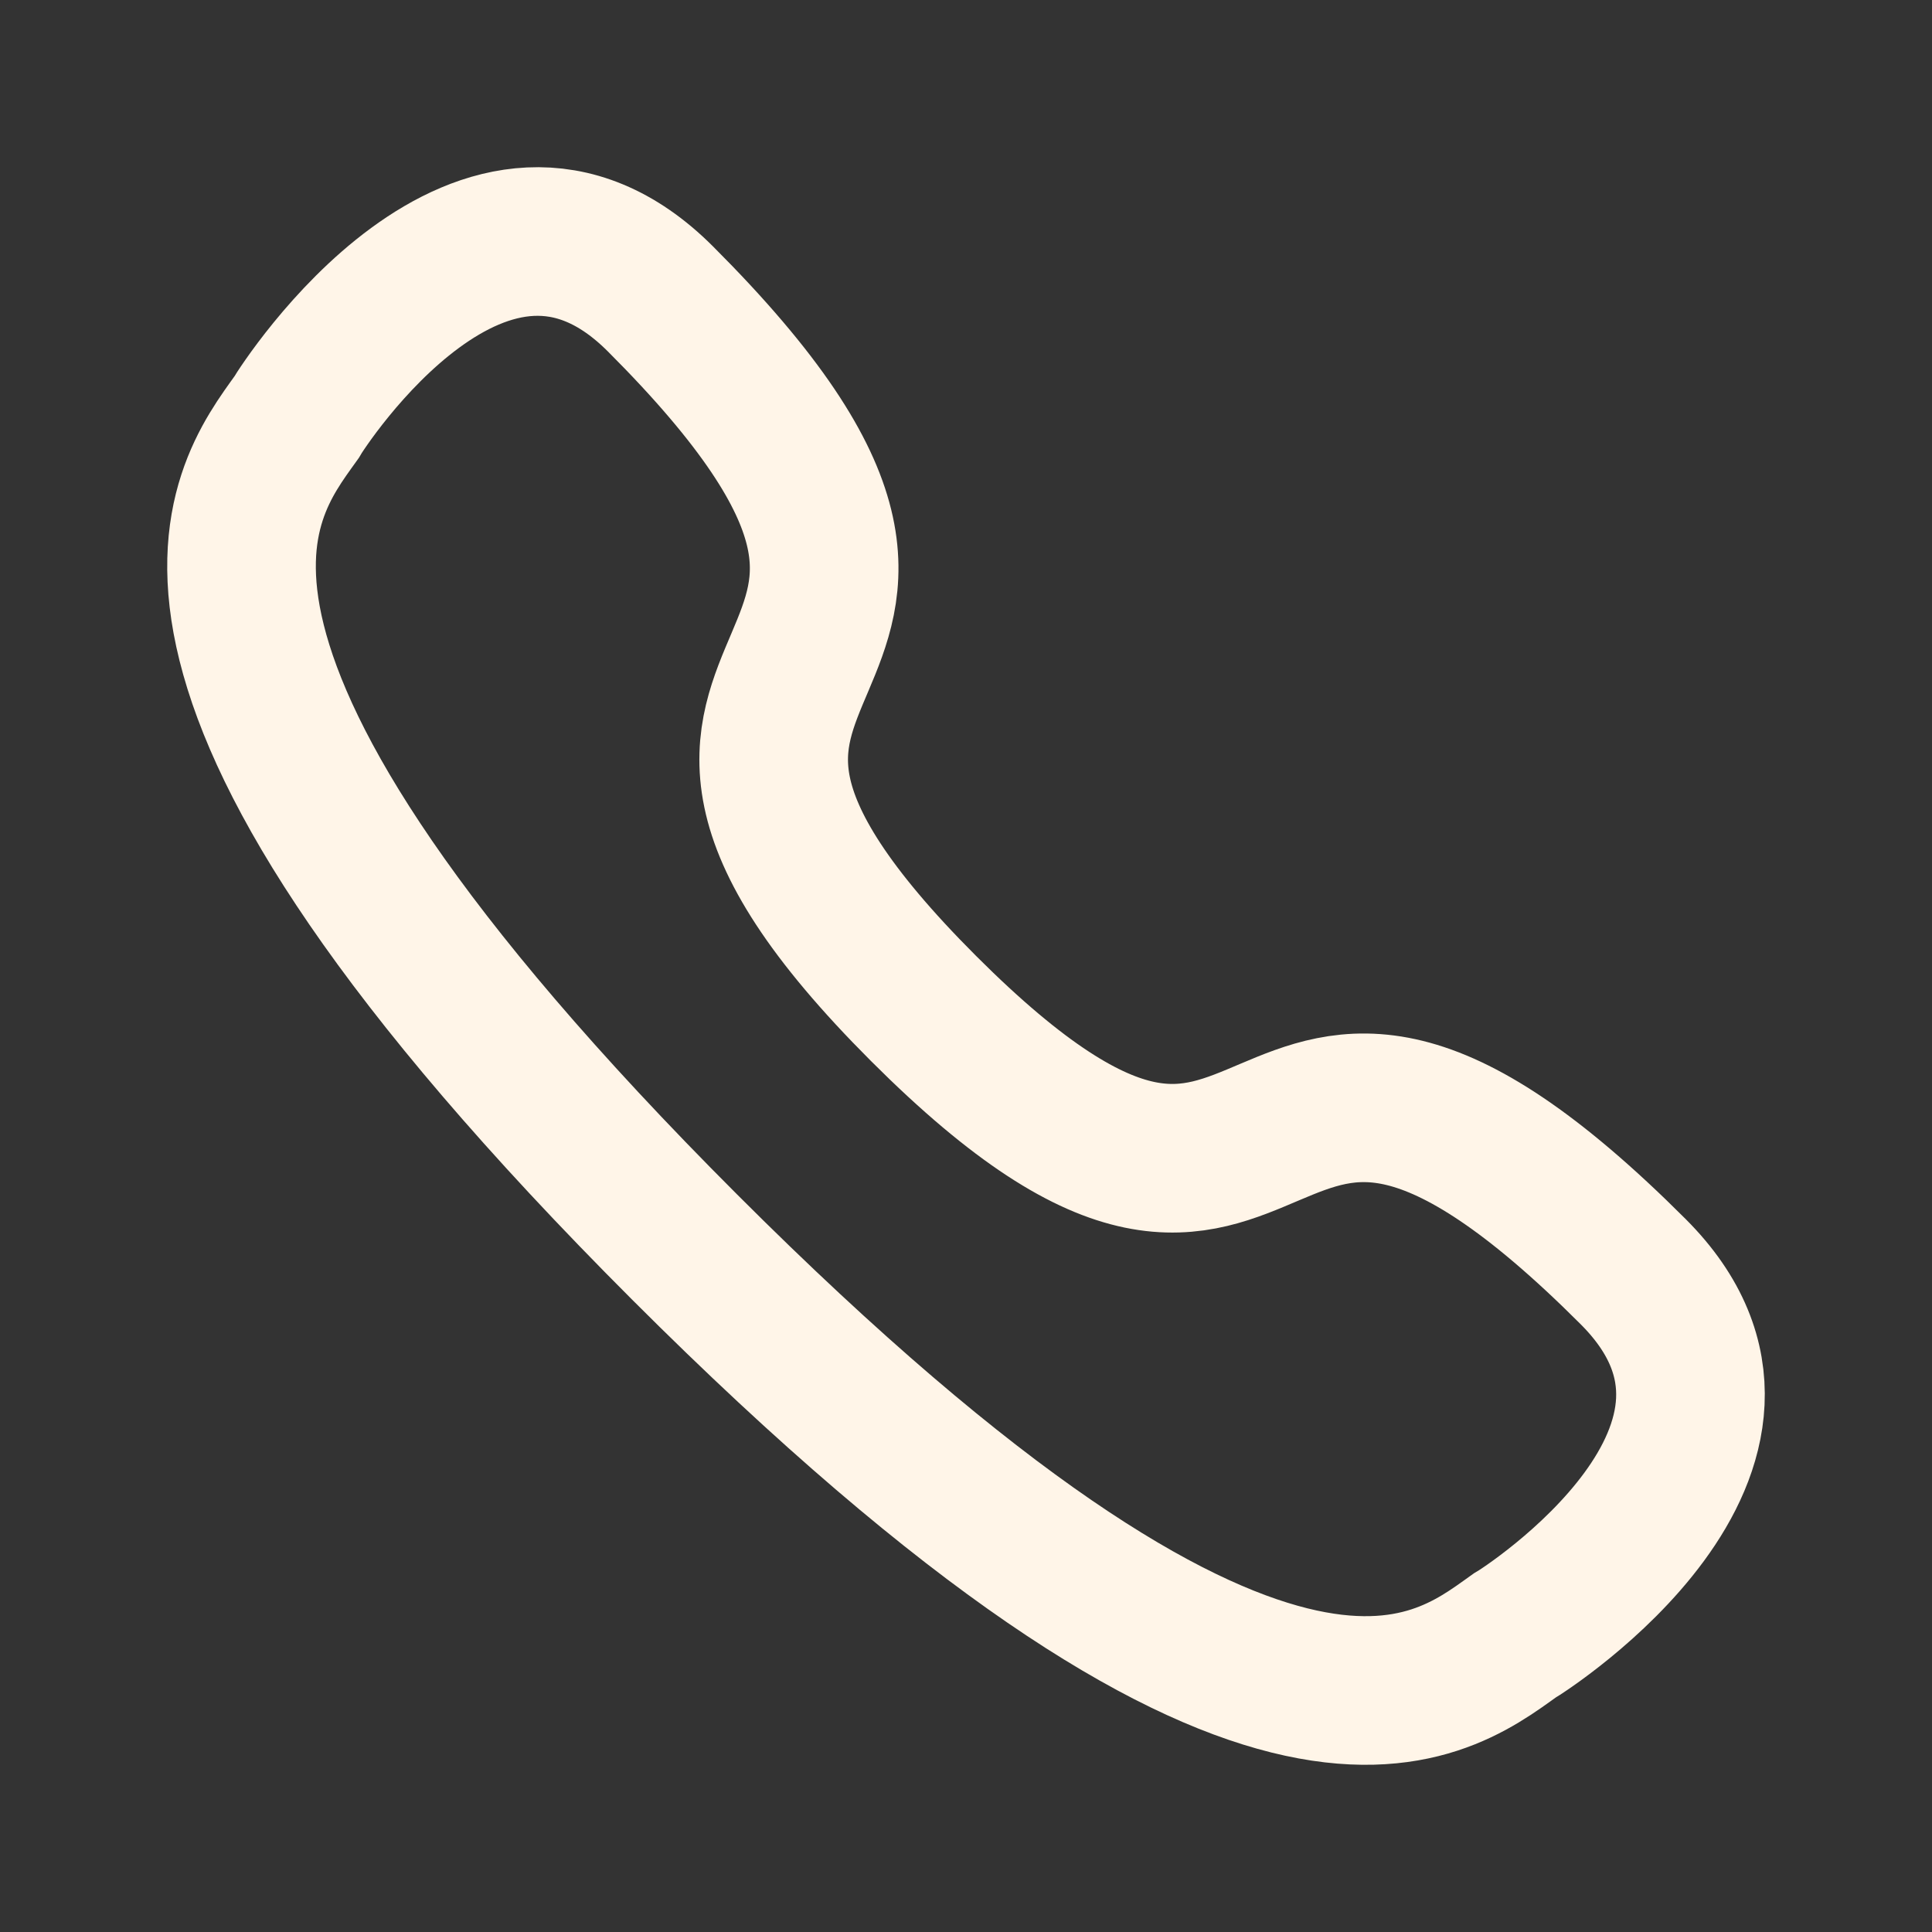 <svg width="26" height="26" viewBox="0 0 26 26" fill="none" xmlns="http://www.w3.org/2000/svg">
<rect x="0" y="0" width="26" height="26" fill="#333333" stroke="none"/>
<path d="M9.216 16.785C17.054 24.623 19.351 22.748 20.377 22.015C20.543 21.921 24.34 19.474 21.978 17.113C16.502 11.636 17.613 18.755 12.428 13.571C7.244 8.386 14.364 9.498 8.887 4.022C6.526 1.66 4.079 5.457 3.986 5.622C3.252 6.648 1.377 8.946 9.216 16.785Z" stroke="#FFF5E8" stroke-width="2" stroke-linecap="round"/>
</svg>
